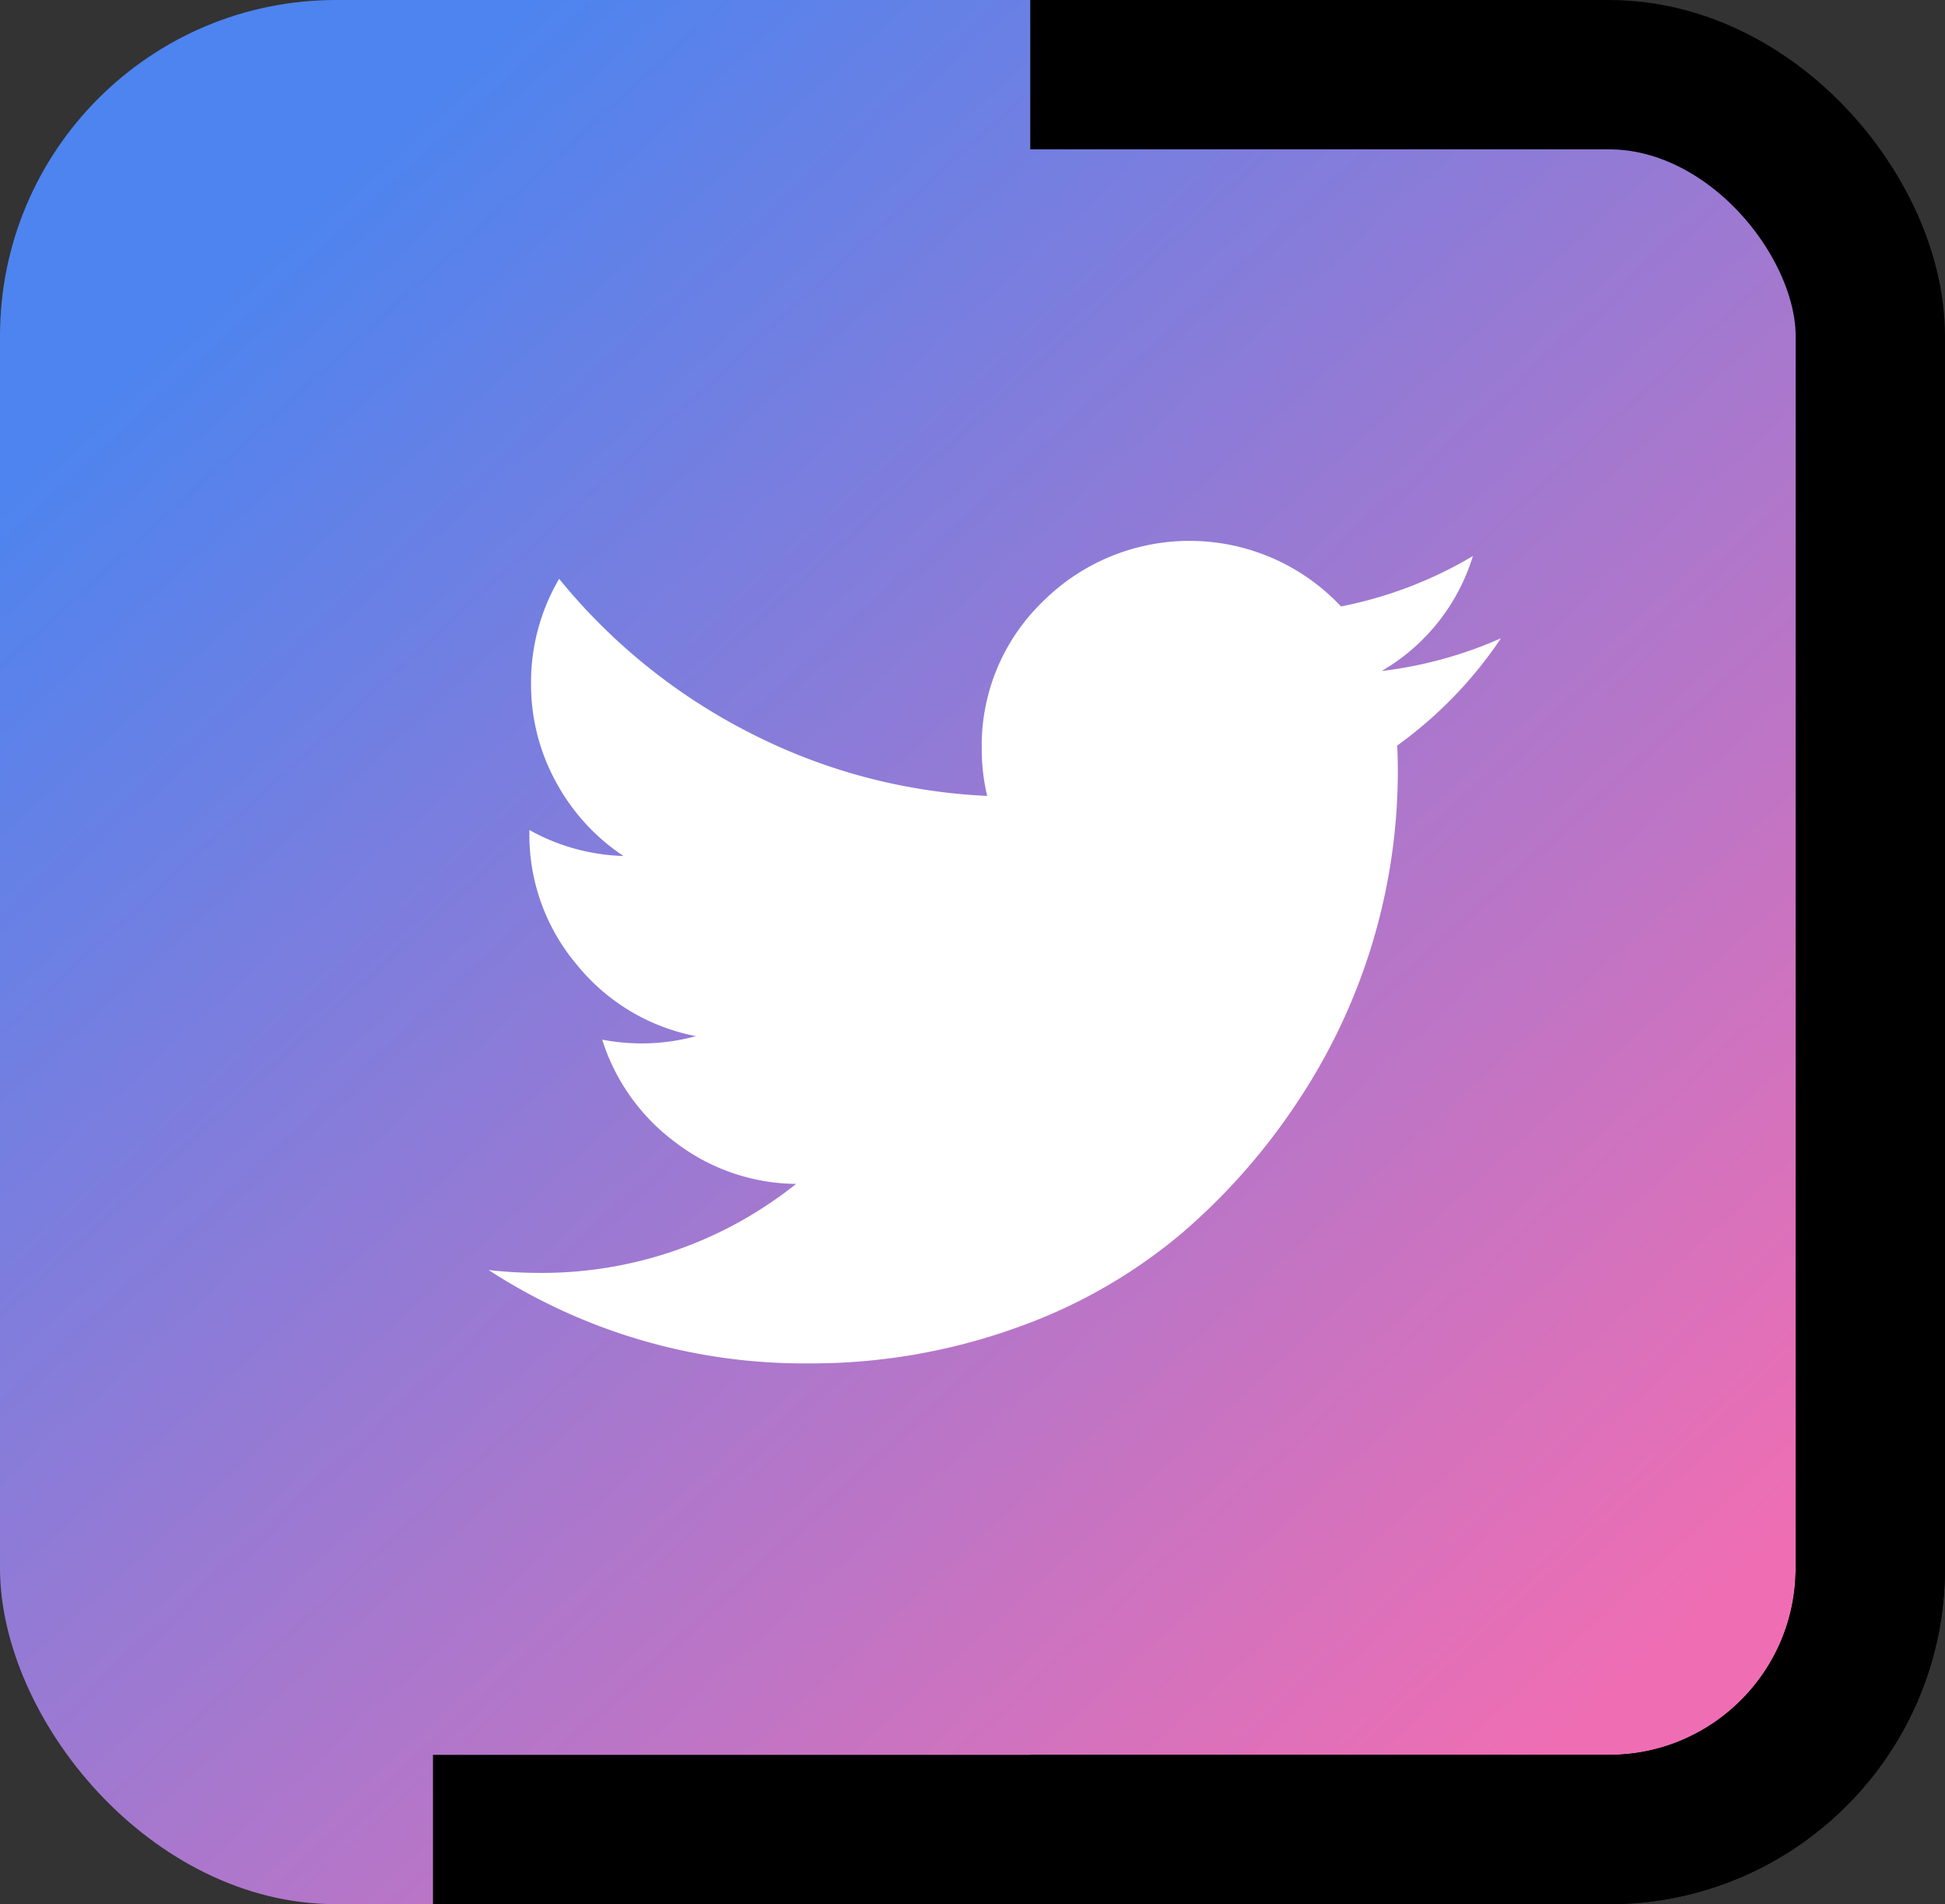 <svg xmlns="http://www.w3.org/2000/svg" xmlns:xlink="http://www.w3.org/1999/xlink" width="104.207" height="102.01" viewBox="0 0 104.207 102.01">
  <rect x="0" y="0" width="104.207" height="102.01" fill="#333333" stroke="none"/>
  <defs>
    <linearGradient id="linear-gradient" x1="0.129" y1="0.128" x2="0.84" y2="0.904" gradientUnits="objectBoundingBox">
      <stop offset="0" stop-color="#4d84ef"/>
      <stop offset="1" stop-color="#ef6eb3"/>
    </linearGradient>
    <clipPath id="clip-path">
      <rect x="53" width="49.009" height="102.009" fill="none"/>
    </clipPath>
    <clipPath id="clip-path-2">
      <rect x="21" y="29" width="81.009" height="73.009" fill="none"/>
    </clipPath>
  </defs>
  <g id="Groupe_244" data-name="Groupe 244" transform="translate(-208.3 -255.589)">
    <rect id="Rectangle_273" data-name="Rectangle 273" width="102.008" height="102.008" rx="18" transform="translate(208.3 255.589)" fill="url(#linear-gradient)"/>
    <path id="twitter-bird" d="M54.24,5.219a22.533,22.533,0,0,1-5.559,5.746q.033.637.033,1.44a31.964,31.964,0,0,1-5.276,17.5,33.807,33.807,0,0,1-6.37,7.247,28.4,28.4,0,0,1-8.886,5.034,32.457,32.457,0,0,1-11.123,1.877A30.973,30.973,0,0,1,0,39.061a24.061,24.061,0,0,0,2.655.154,21.817,21.817,0,0,0,13.822-4.767,10.8,10.8,0,0,1-6.462-2.221A10.937,10.937,0,0,1,6.087,26.72a11.123,11.123,0,0,0,5.025-.187A10.845,10.845,0,0,1,4.723,22.7a10.767,10.767,0,0,1-2.537-7.072V15.49a10.982,10.982,0,0,0,5.041,1.392,11.054,11.054,0,0,1-3.616-3.965A10.858,10.858,0,0,1,2.275,7.625,10.933,10.933,0,0,1,3.78,2.034a31.683,31.683,0,0,0,10.146,8.213,30.922,30.922,0,0,0,12.787,3.416,10.881,10.881,0,0,1-.292-2.533,10.719,10.719,0,0,1,3.26-7.866,11.132,11.132,0,0,1,15.99.249,22.163,22.163,0,0,0,7.065-2.7,10.758,10.758,0,0,1-4.887,6.158A22.238,22.238,0,0,0,54.24,5.219Z" transform="translate(234.477 284.563)" fill="#fff"/>
    <g id="Groupe_défilant_23" data-name="Groupe défilant 23" transform="translate(210.498 255.59)" clip-path="url(#clip-path)" style="isolation: isolate">
      <g id="Rectangle_194" data-name="Rectangle 194" fill="none" stroke="#000" stroke-width="8">
        <rect width="102.008" height="102.008" rx="18" stroke="none"/>
        <rect x="4" y="4" width="94.008" height="94.008" rx="14" fill="none"/>
      </g>
    </g>
    <g id="Groupe_défilant_21" data-name="Groupe défilant 21" transform="translate(210.498 255.59)" clip-path="url(#clip-path-2)" style="isolation: isolate">
      <g id="Rectangle_192" data-name="Rectangle 192" fill="none" stroke="#000" stroke-width="8">
        <rect width="102.008" height="102.008" rx="18" stroke="none"/>
        <rect x="4" y="4" width="94.008" height="94.008" rx="14" fill="none"/>
      </g>
    </g>
  </g>
</svg>
